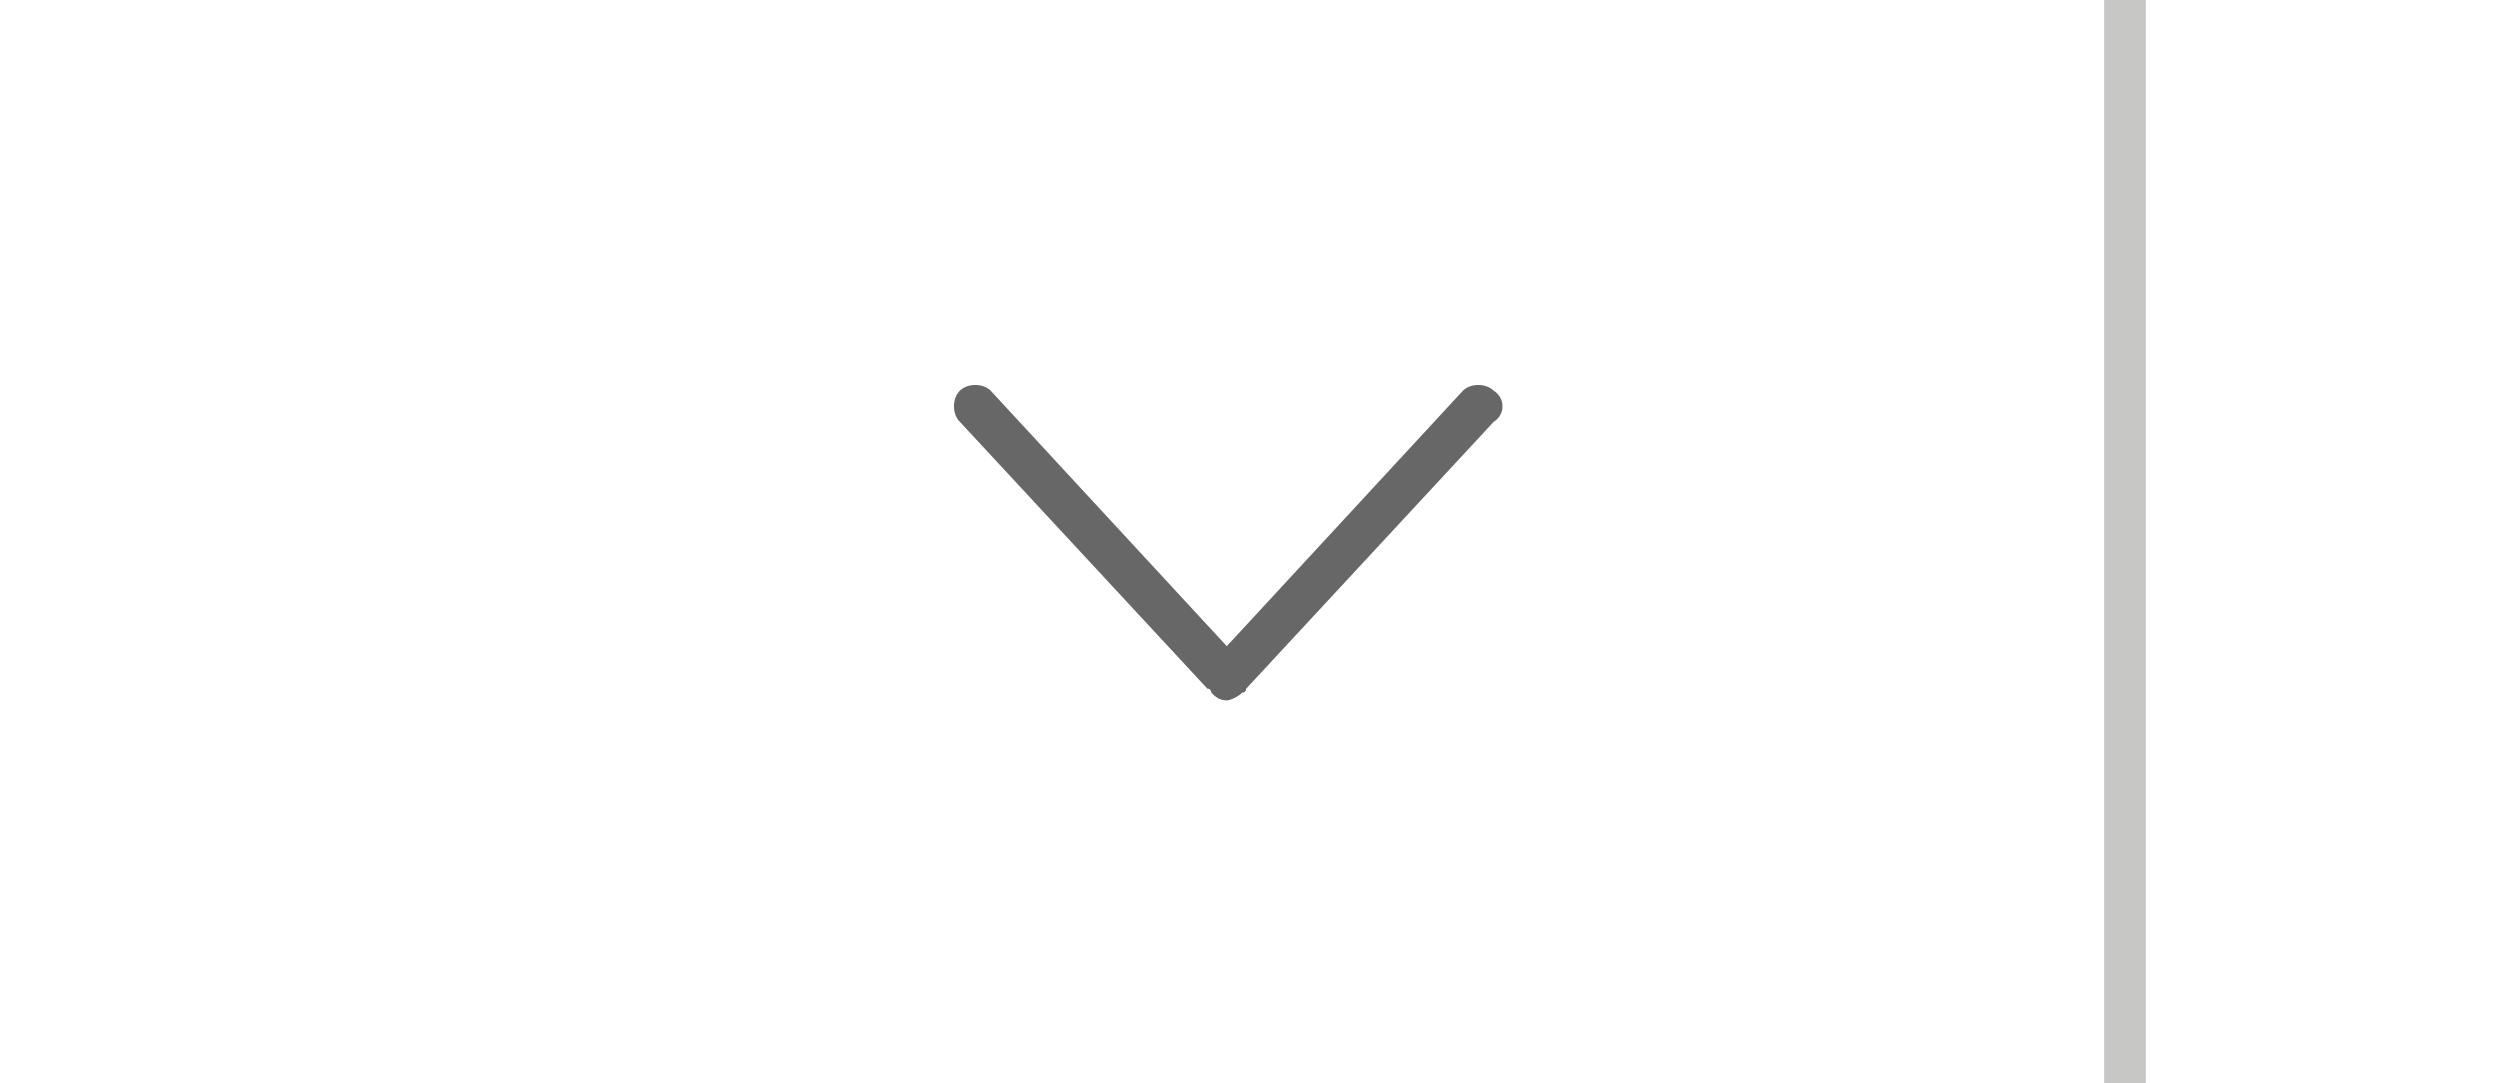 <svg xmlns="http://www.w3.org/2000/svg" width="60" height="26" viewBox="0 0 60 26"><path fill="none" stroke="#C7C7C6" stroke-miterlimit="10" d="M51 0v26"/><path fill="#666766" d="M35.85 10.122l-5.942 6.407s0 .093-.093.093c-.093.094-.279.186-.372.186-.186 0-.279-.092-.372-.186 0 0 0-.093-.093-.093l-5.943-6.407c-.186-.186-.186-.557 0-.743.186-.186.557-.186.743 0l5.665 6.129 5.665-6.129c.186-.186.557-.186.742 0a.434.434 0 0 1 0 .743z"/></svg>